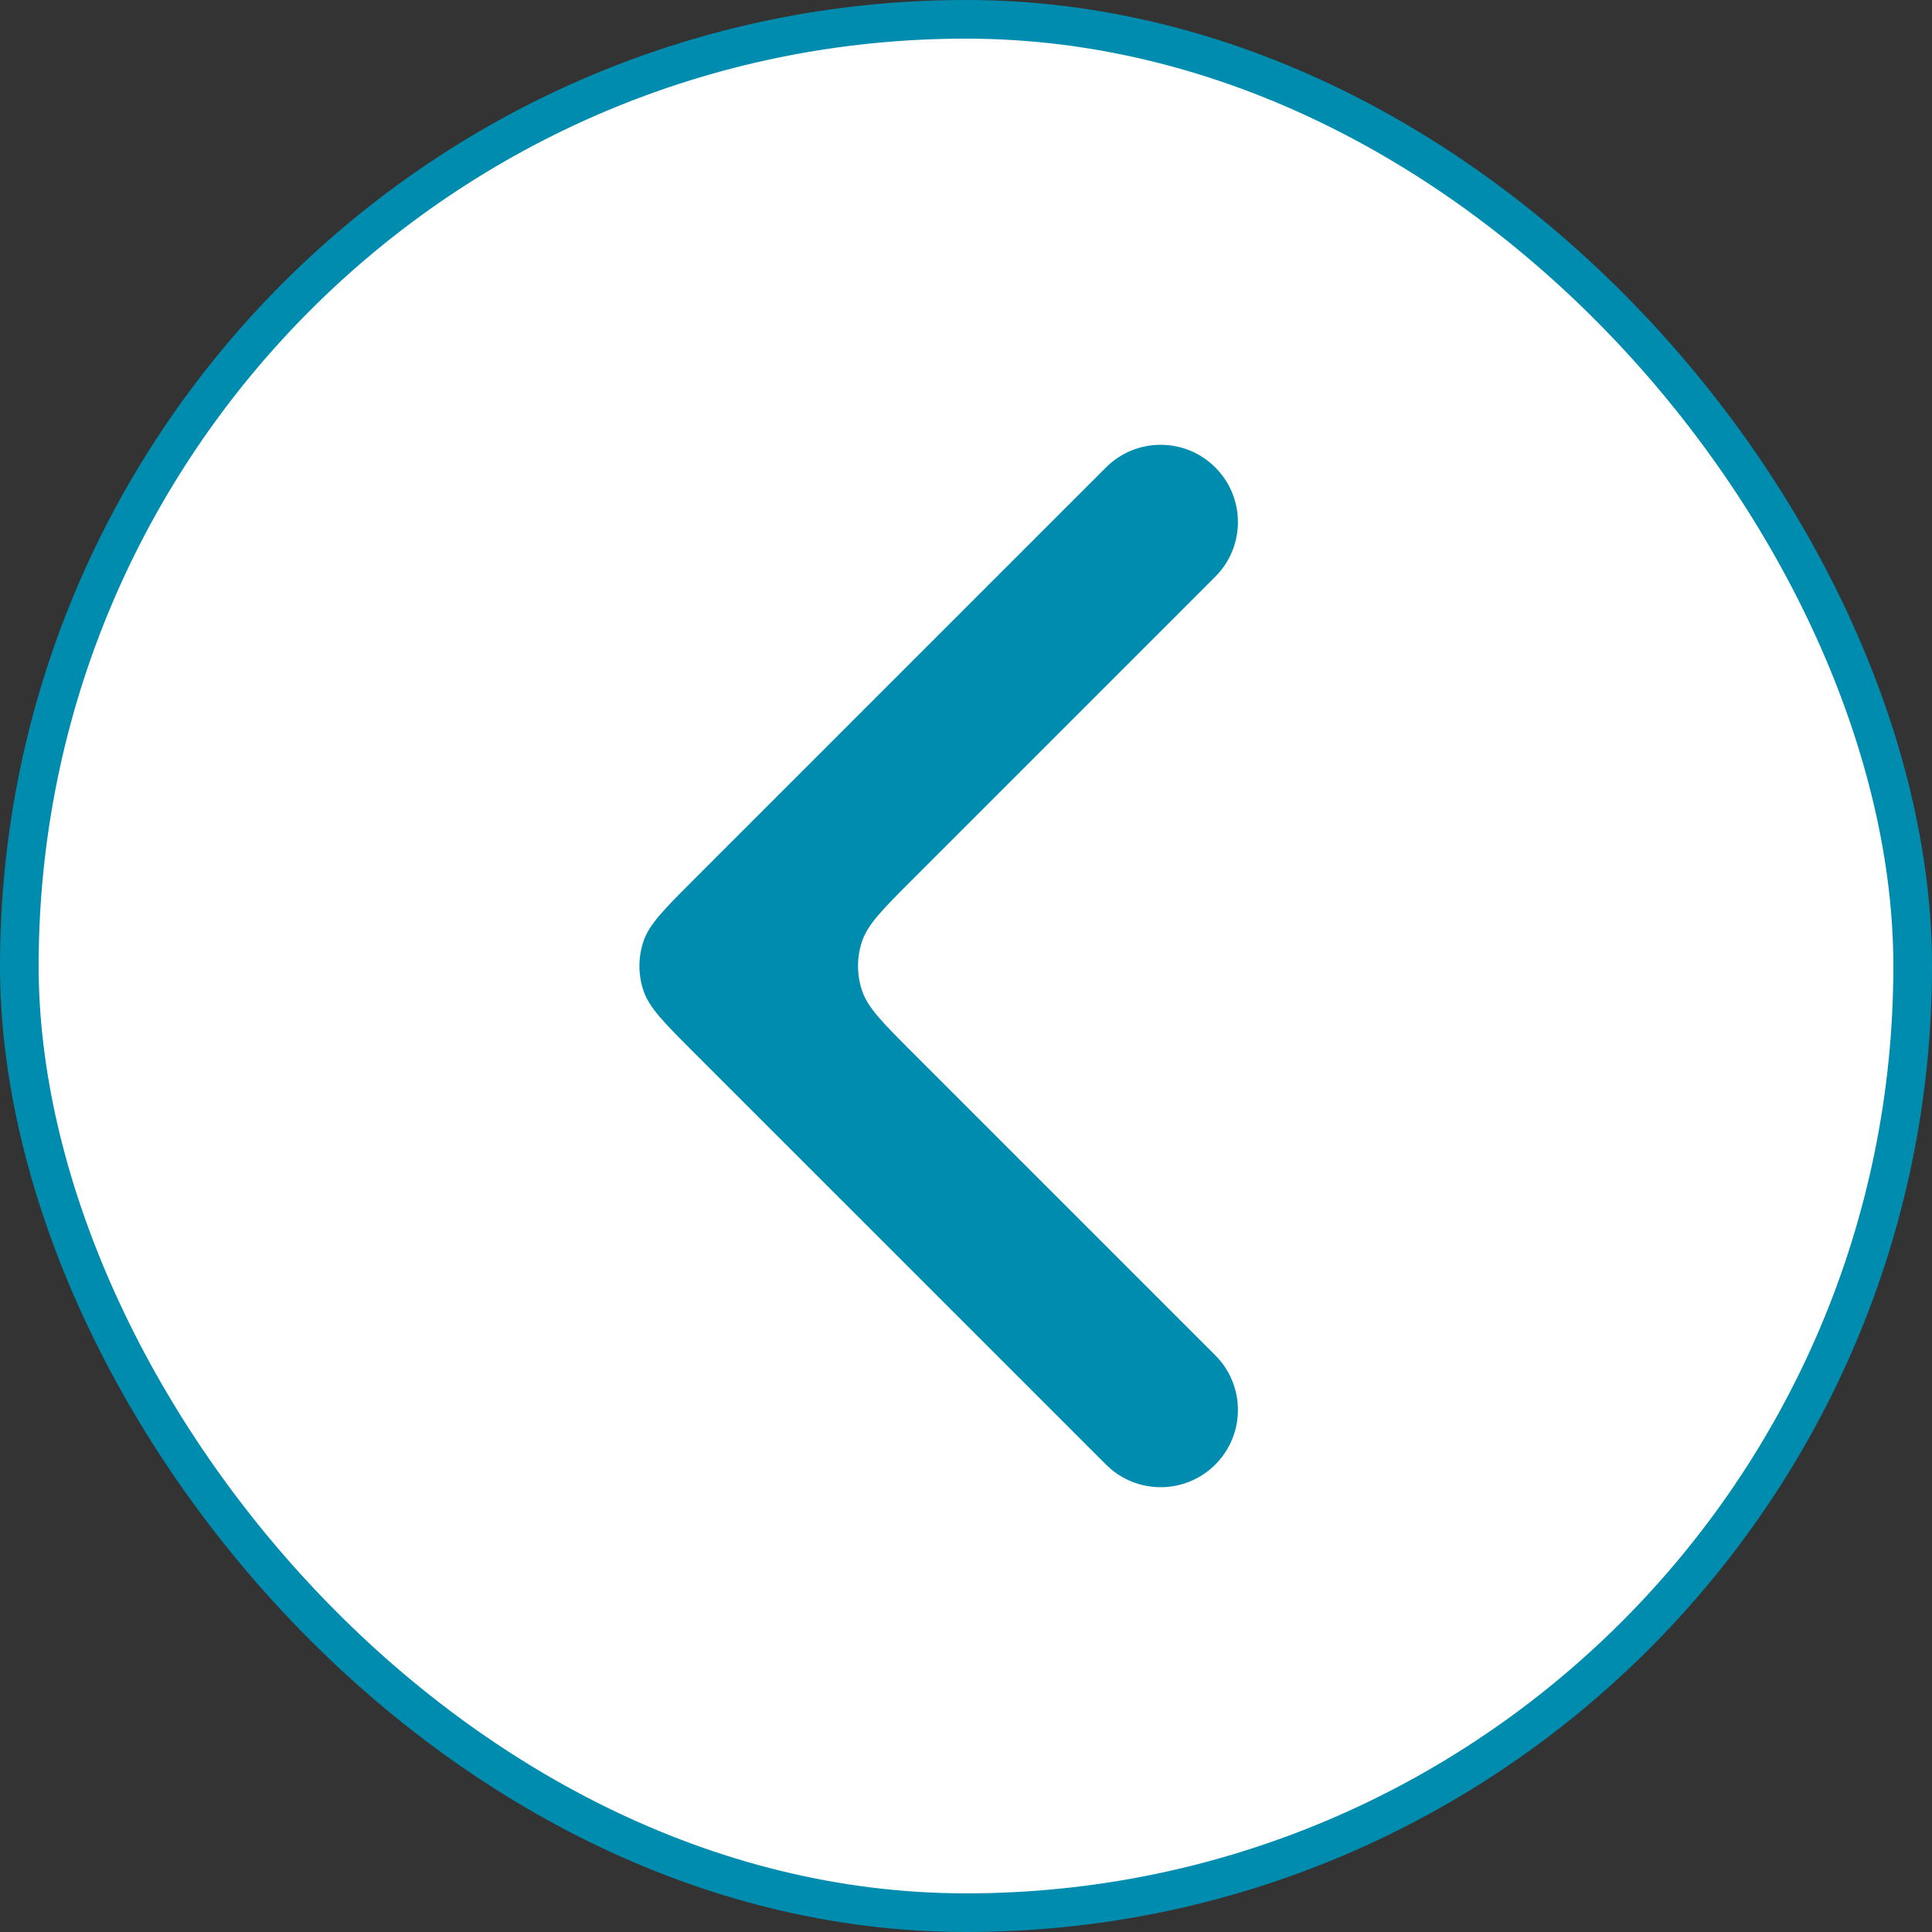 <svg width="50" height="50" viewBox="0 0 50 50" fill="none" xmlns="http://www.w3.org/2000/svg">
<rect x="0" y="0" width="50" height="50" fill="#333333" stroke="none"/>
<rect x="49.5" y="49.5" width="49" height="49" rx="24.5" transform="rotate(-180 49.5 49.5)" fill="white" stroke="#008CAF"/>
<path fill-rule="evenodd" clip-rule="evenodd" d="M28.623 12.097C29.404 11.316 30.671 11.316 31.451 12.097C32.233 12.878 32.233 14.144 31.451 14.925L23.625 22.752C22.847 23.53 22.457 23.919 22.308 24.367C22.171 24.778 22.171 25.222 22.308 25.633C22.457 26.081 22.847 26.47 23.625 27.249L31.451 35.075C32.233 35.856 32.233 37.122 31.451 37.903C30.671 38.684 29.404 38.684 28.623 37.903L17.968 27.249C17.19 26.47 16.8 26.081 16.651 25.633C16.514 25.222 16.514 24.778 16.651 24.367C16.8 23.919 17.19 23.53 17.968 22.752L28.623 12.097Z" fill="#008CAF"/>
</svg>
